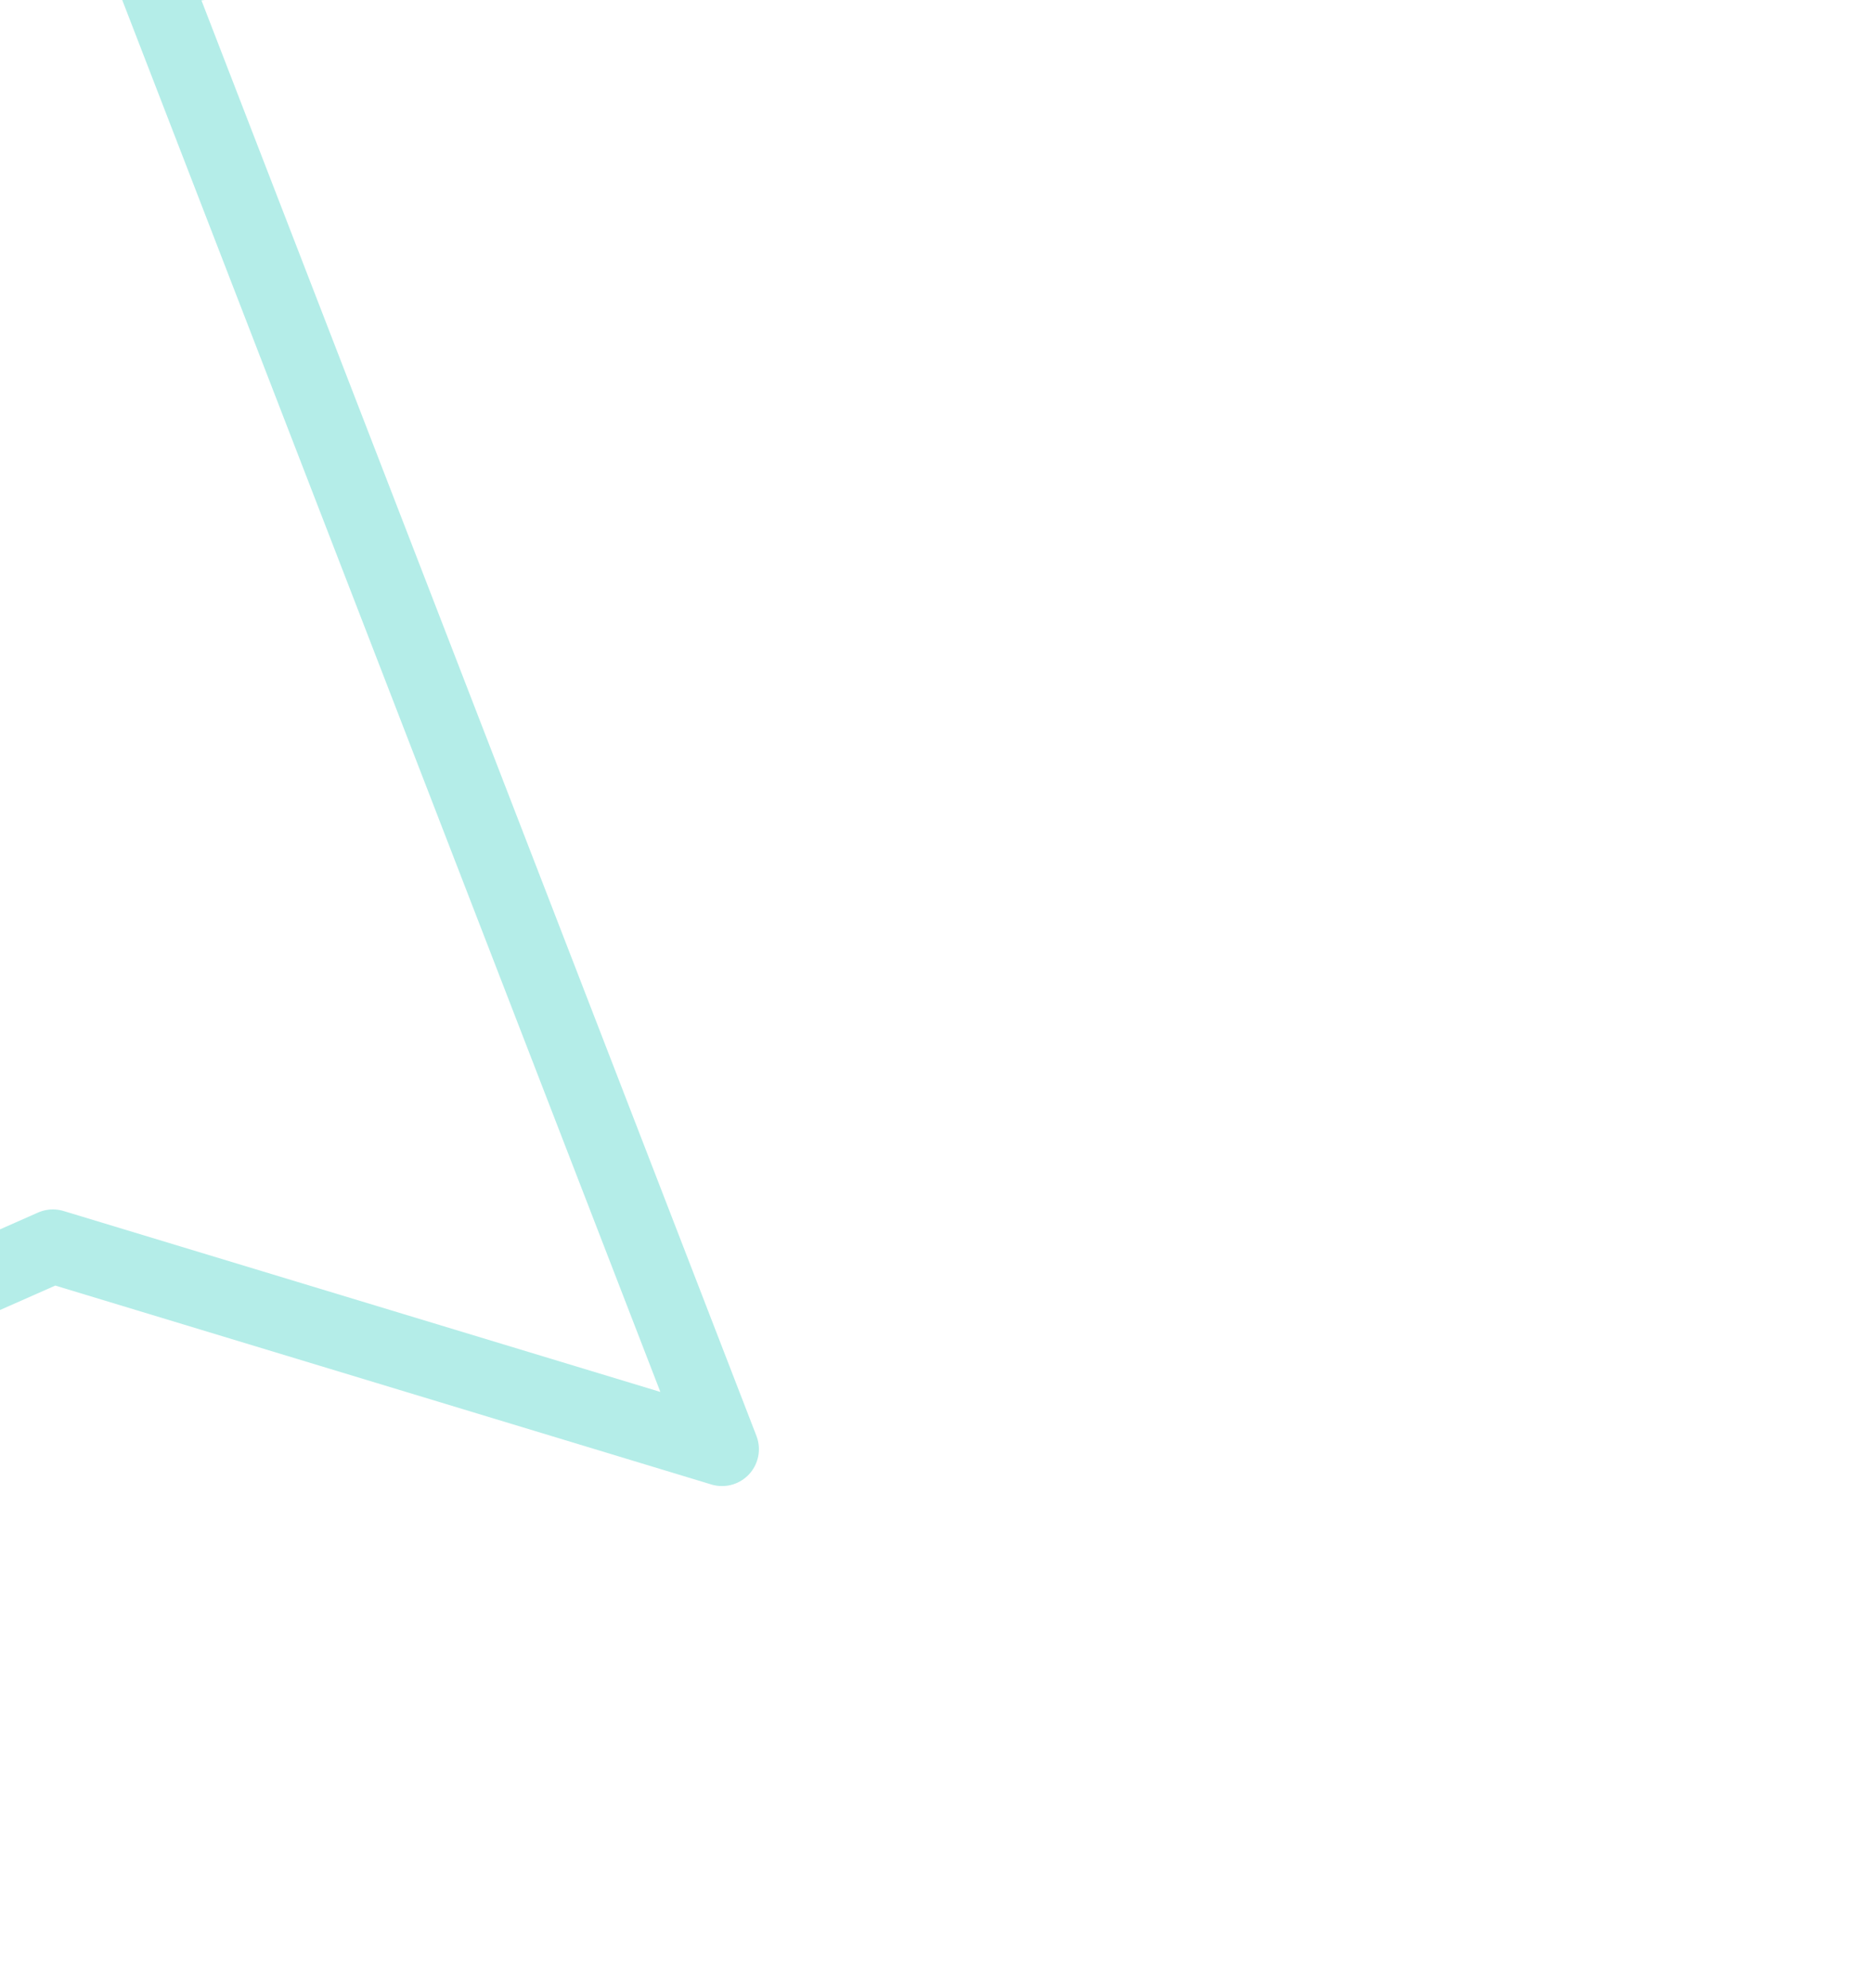 <svg width="965" height="1024" viewBox="0 0 965 1024" fill="none" xmlns="http://www.w3.org/2000/svg">
<g filter="url(#filter0_i)">
<path d="M118.522 -246L334.797 -49L77.351 -15.5L372 746.5L27.251 642L-380 822" stroke="#B4EDE8" stroke-width="38" stroke-linejoin="round"/>
</g>
<g filter="url(#filter1_i)">
<path d="M561.353 -287.275L876.206 -10.675L506.777 42.295L945.604 1123.12L447.908 981.032L-133.946 1245.96" stroke="white" stroke-width="38" stroke-linejoin="round"/>
</g>
<defs>
<filter id="filter0_i" x="-387.681" y="-260.046" width="778.681" height="1099.42" filterUnits="userSpaceOnUse" color-interpolation-filters="sRGB">
<feFlood flood-opacity="0" result="BackgroundImageFix"/>
<feBlend mode="normal" in="SourceGraphic" in2="BackgroundImageFix" result="shape"/>
<feColorMatrix in="SourceAlpha" type="matrix" values="0 0 0 0 0 0 0 0 0 0 0 0 0 0 0 0 0 0 127 0" result="hardAlpha"/>
<feOffset/>
<feGaussianBlur stdDeviation="24.5"/>
<feComposite in2="hardAlpha" operator="arithmetic" k2="-1" k3="1"/>
<feColorMatrix type="matrix" values="0 0 0 0 0 0 0 0 0 0.753 0 0 0 0 0.71 0 0 0 1 0"/>
<feBlend mode="normal" in2="shape" result="effect1_innerShadow"/>
</filter>
<filter id="filter1_i" x="-141.819" y="-301.549" width="1106.42" height="1564.8" filterUnits="userSpaceOnUse" color-interpolation-filters="sRGB">
<feFlood flood-opacity="0" result="BackgroundImageFix"/>
<feBlend mode="normal" in="SourceGraphic" in2="BackgroundImageFix" result="shape"/>
<feColorMatrix in="SourceAlpha" type="matrix" values="0 0 0 0 0 0 0 0 0 0 0 0 0 0 0 0 0 0 127 0" result="hardAlpha"/>
<feOffset/>
<feGaussianBlur stdDeviation="31"/>
<feComposite in2="hardAlpha" operator="arithmetic" k2="-1" k3="1"/>
<feColorMatrix type="matrix" values="0 0 0 0 0 0 0 0 0 0.753 0 0 0 0 0.71 0 0 0 1 0"/>
<feBlend mode="normal" in2="shape" result="effect1_innerShadow"/>
</filter>
</defs>
</svg>
